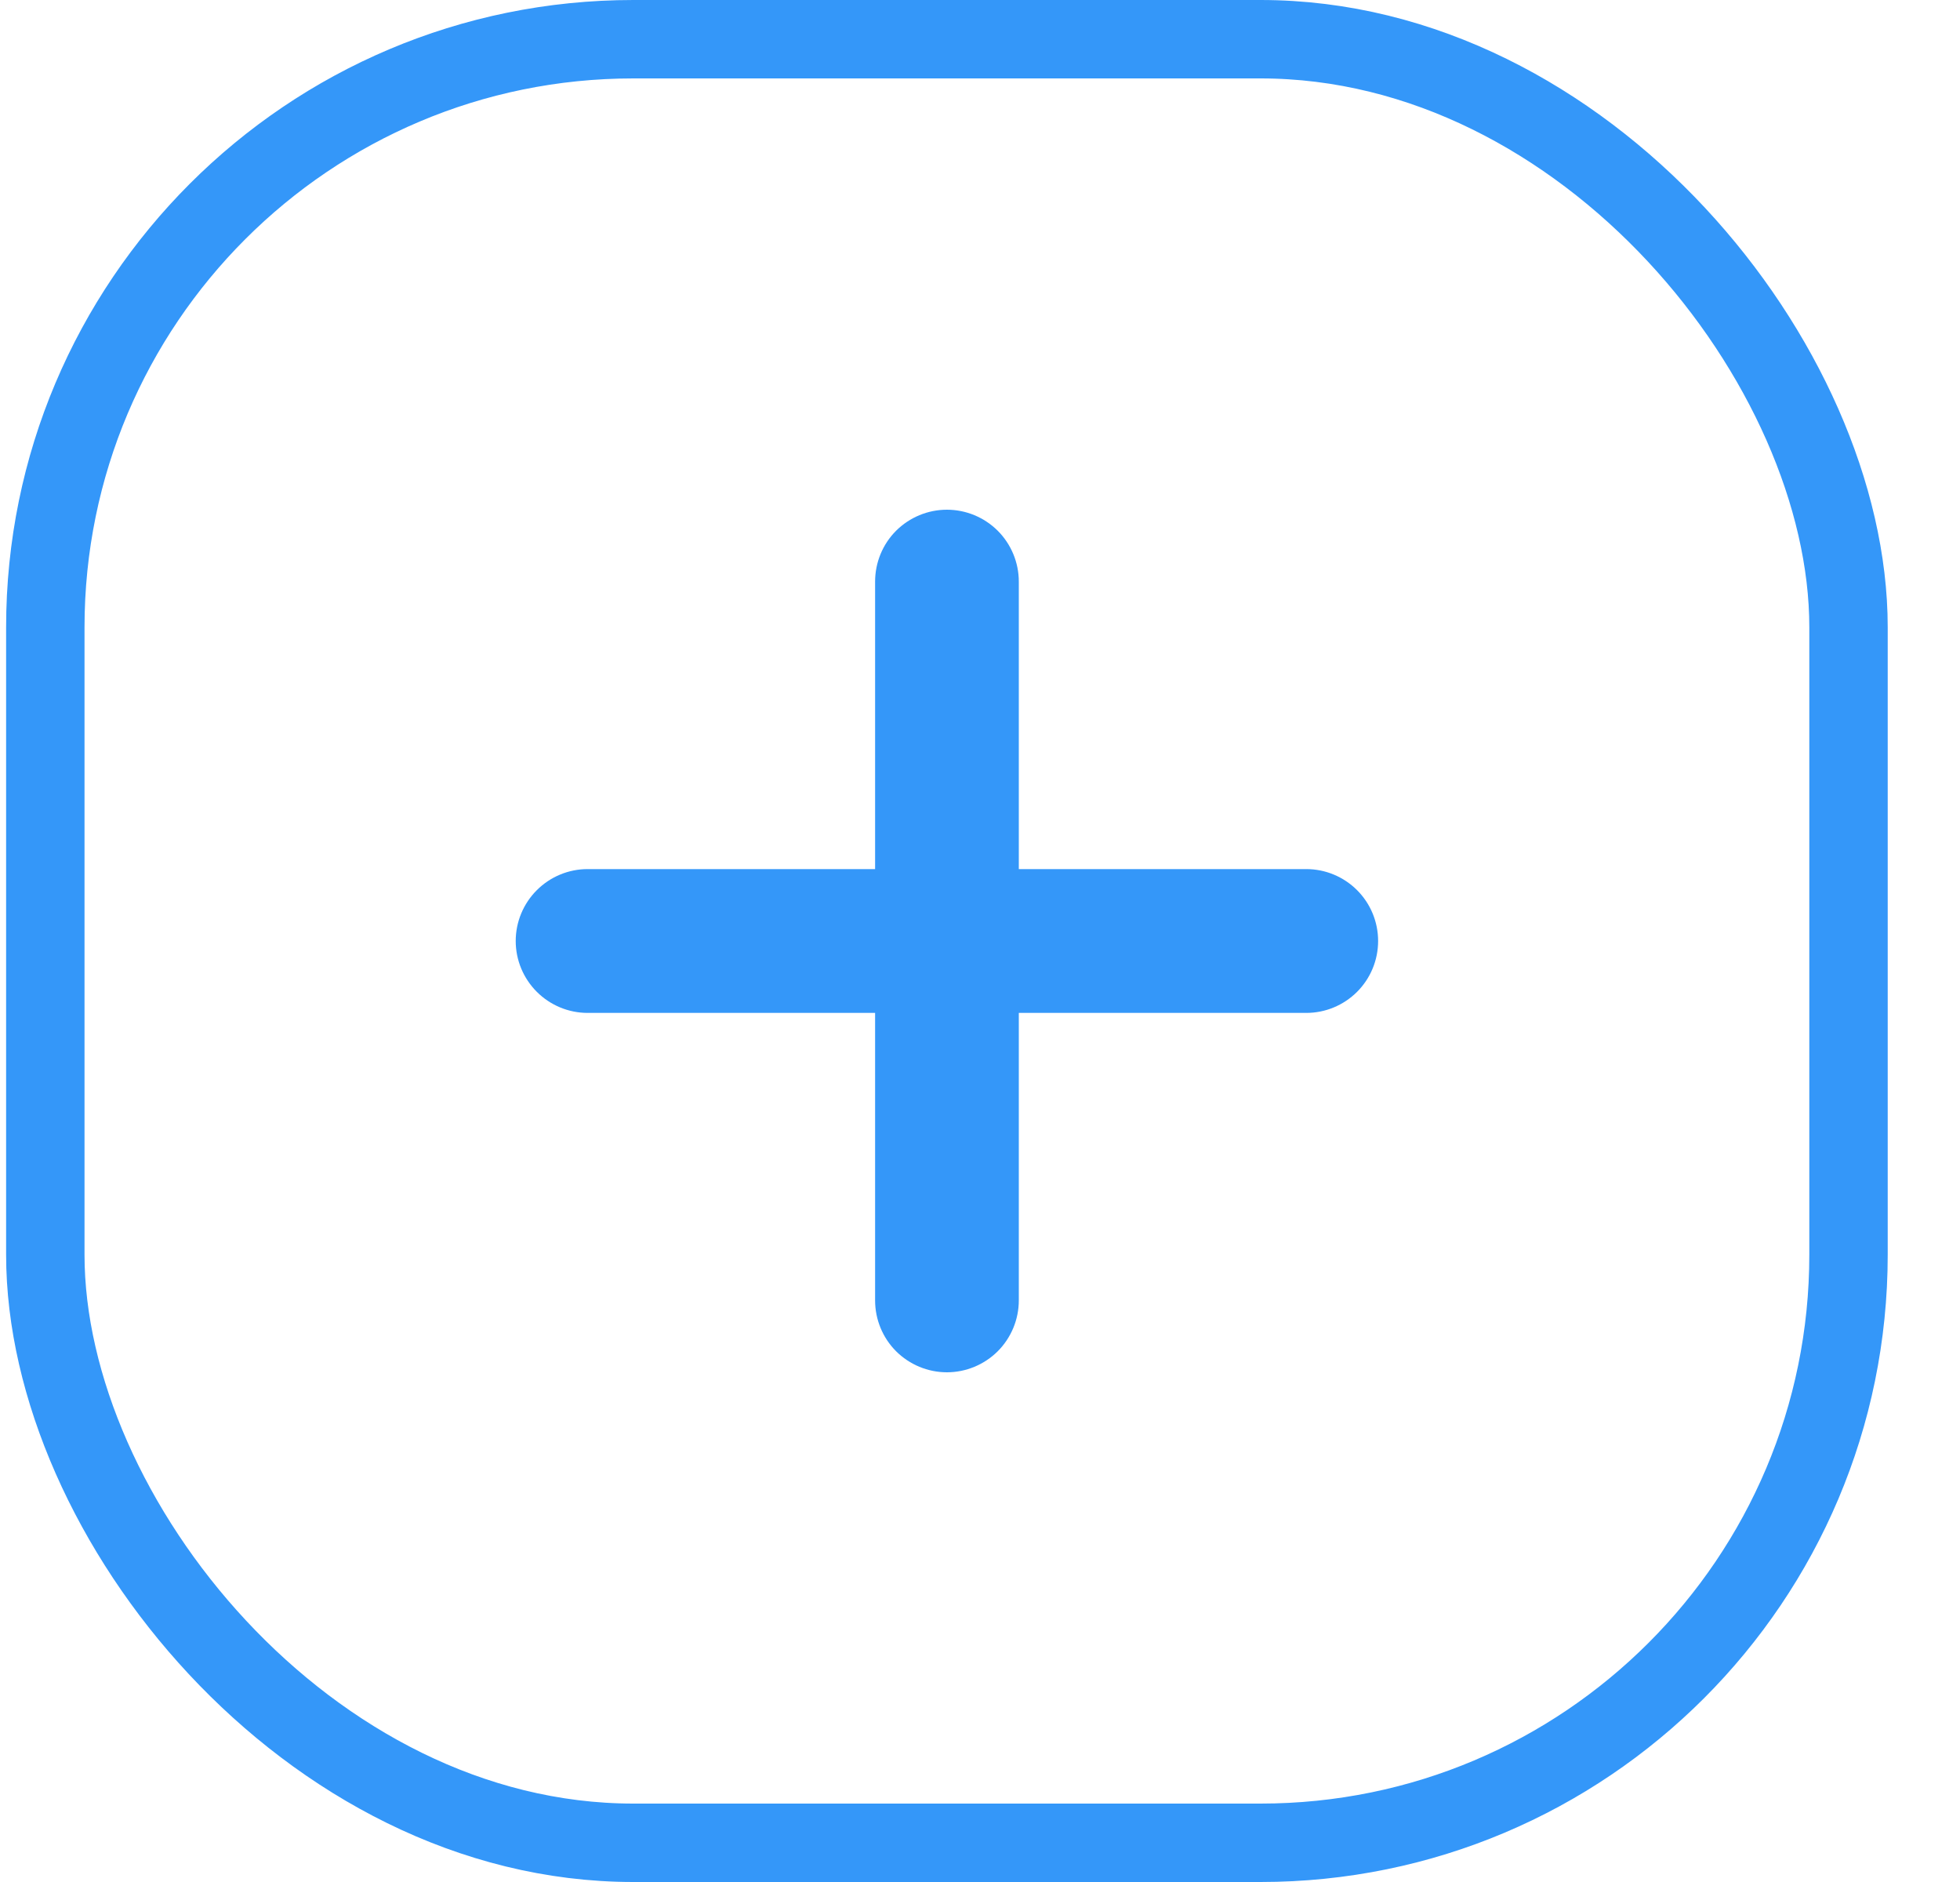 <svg width="25" height="24" viewBox="0 0 25 24" fill="none" xmlns="http://www.w3.org/2000/svg">
<rect x="0.578" y="0.5" width="23" height="23" rx="7.5" stroke="#3497F9"/>
<path d="M16.662 11.083H12.995V7.417C12.995 7.174 12.898 6.94 12.726 6.768C12.554 6.597 12.321 6.5 12.078 6.5C11.835 6.5 11.602 6.597 11.43 6.768C11.258 6.94 11.162 7.174 11.162 7.417V11.083H7.495C7.252 11.083 7.019 11.18 6.847 11.352C6.675 11.524 6.578 11.757 6.578 12C6.578 12.243 6.675 12.476 6.847 12.648C7.019 12.82 7.252 12.917 7.495 12.917H11.162V16.583C11.162 16.826 11.258 17.06 11.43 17.232C11.602 17.403 11.835 17.5 12.078 17.5C12.321 17.5 12.554 17.403 12.726 17.232C12.898 17.06 12.995 16.826 12.995 16.583V12.917H16.662C16.905 12.917 17.138 12.82 17.31 12.648C17.482 12.476 17.578 12.243 17.578 12C17.578 11.757 17.482 11.524 17.31 11.352C17.138 11.18 16.905 11.083 16.662 11.083Z" fill="#3497F9"/>
</svg>
